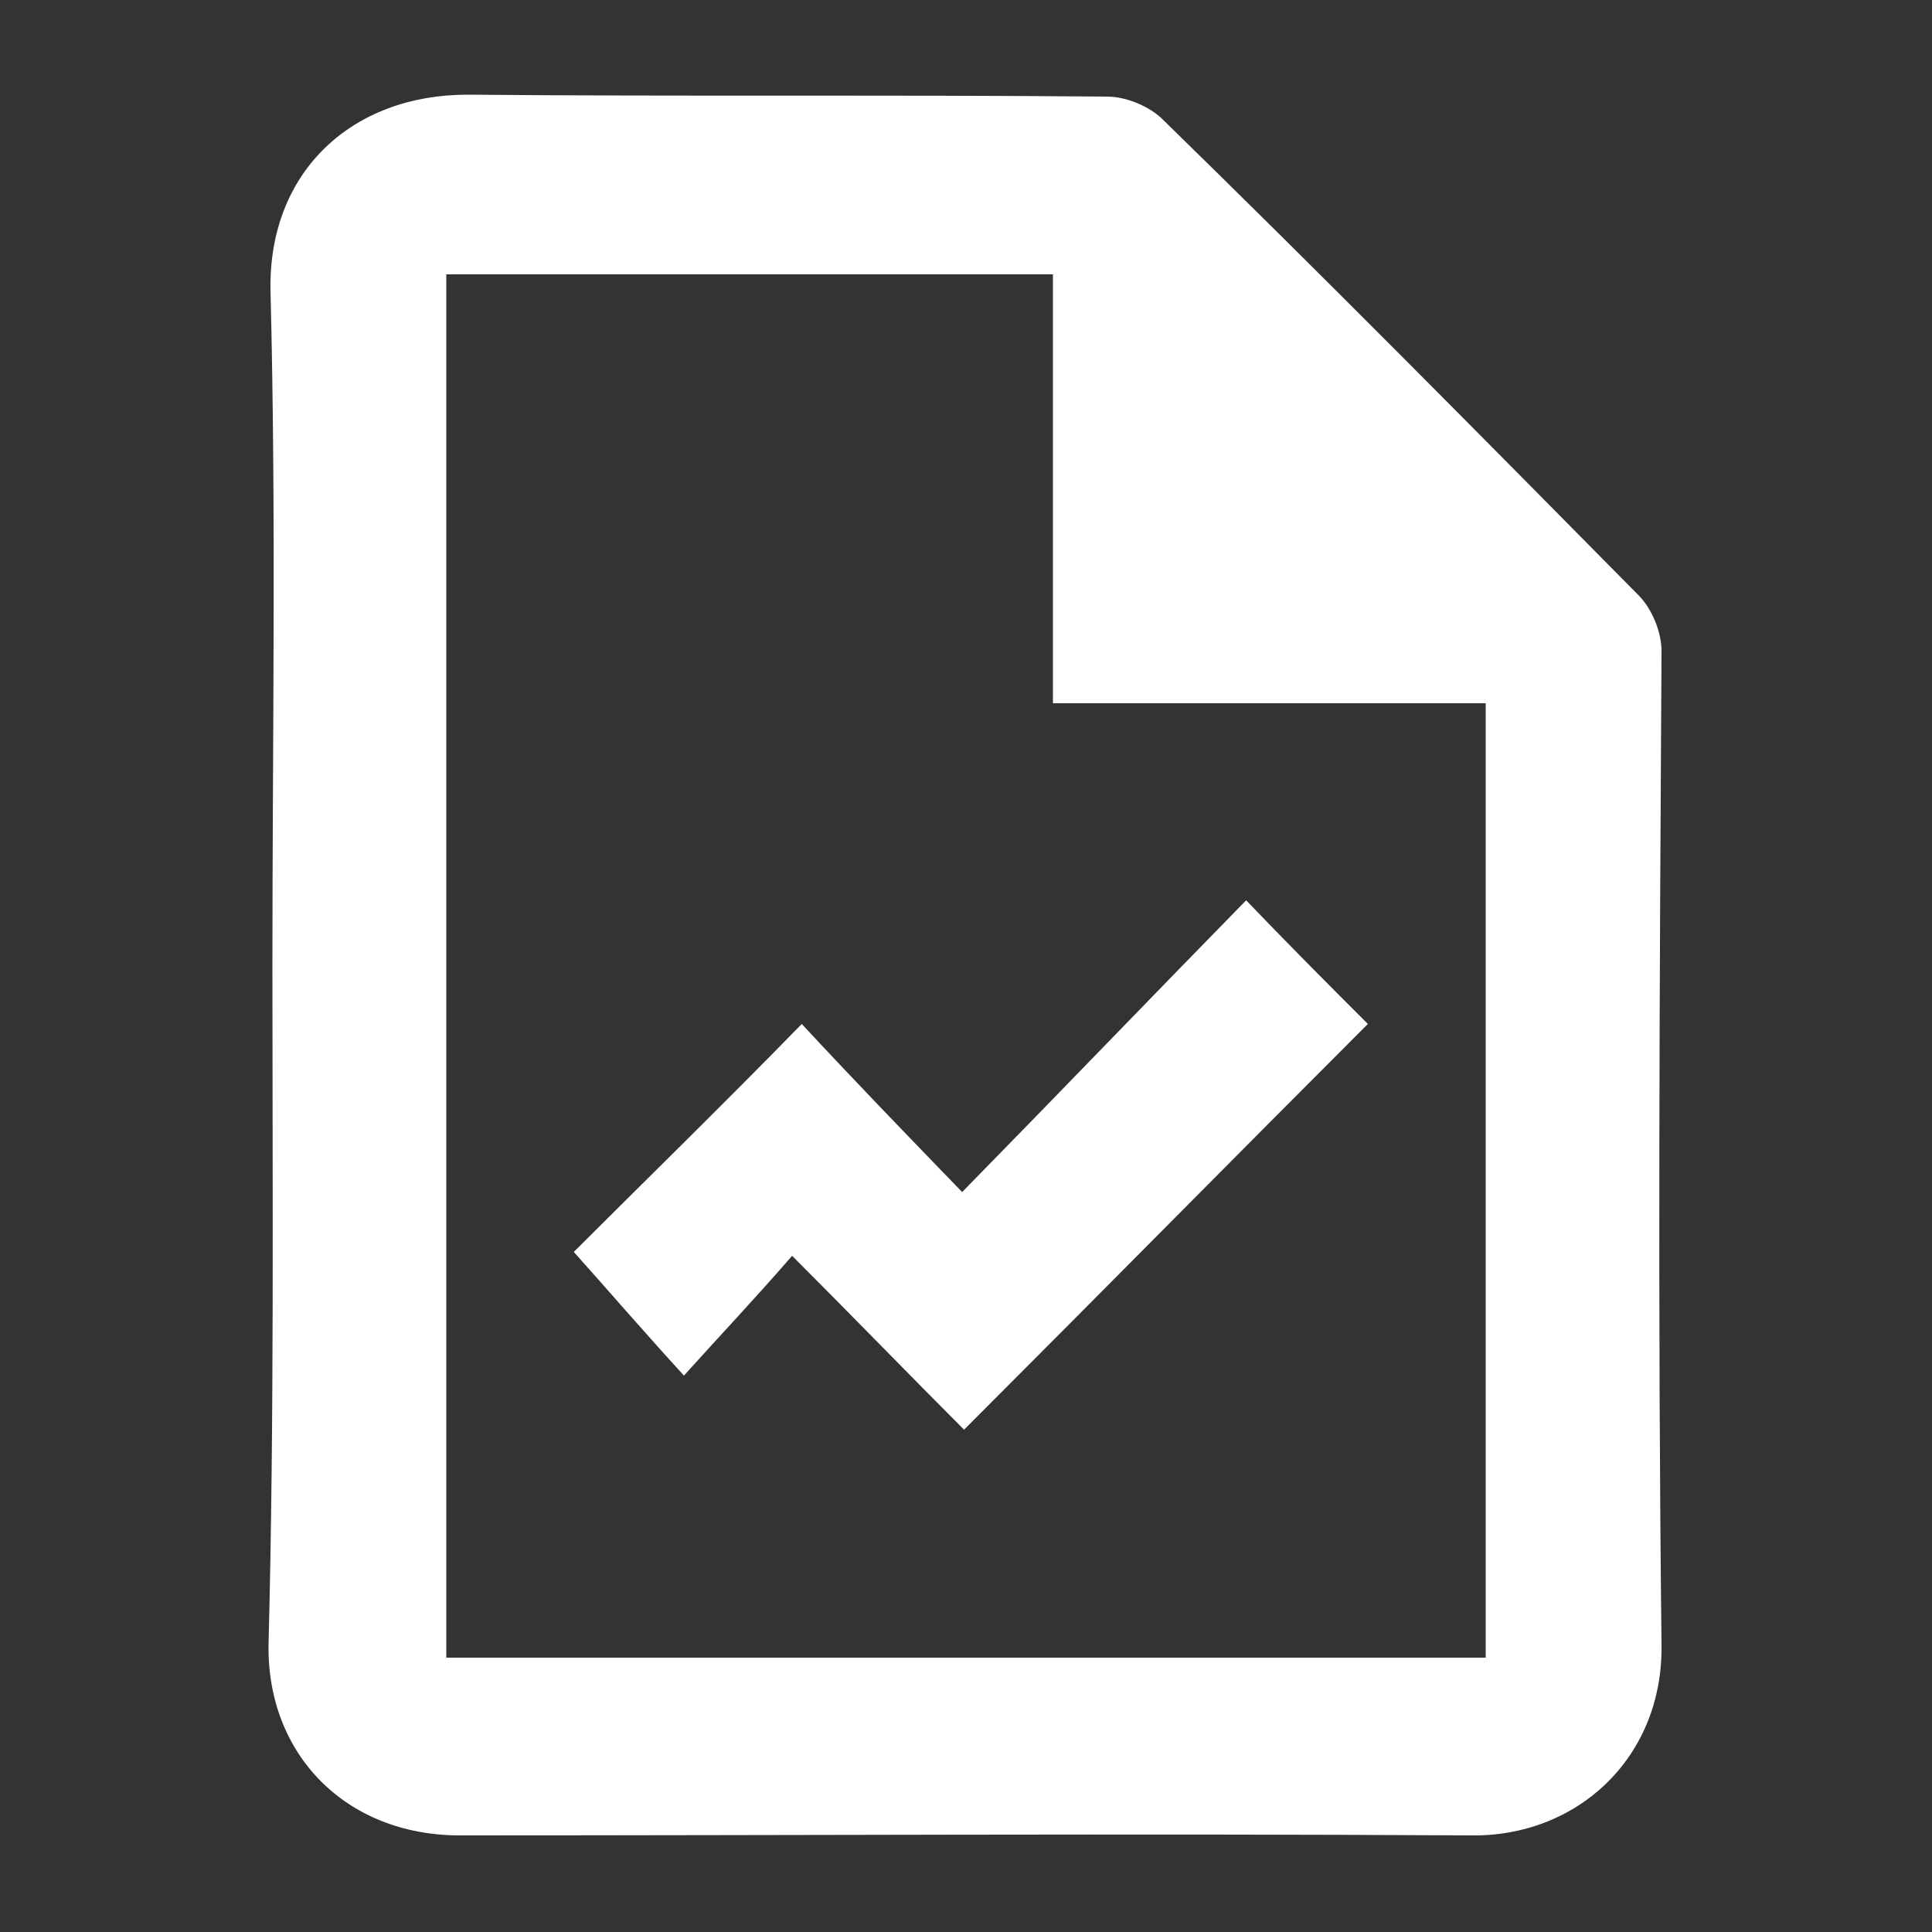 <?xml version="1.0" encoding="utf-8"?>
<!-- Generator: Adobe Illustrator 21.0.0, SVG Export Plug-In . SVG Version: 6.00 Build 0)  -->
<svg version="1.1" id="Camada_1" xmlns="http://www.w3.org/2000/svg" xmlns:xlink="http://www.w3.org/1999/xlink" x="0px" y="0px"
	 viewBox="0 0 100 100" style="enable-background:new 0 0 100 100;" xml:space="preserve">
<rect x="0" y="0" width="100" height="100" fill="#333333" stroke="none"/>
<style type="text/css">
	.st0{fill:#FFFFFF;}
</style>
<g>
	<path class="st0" d="M14.1,50c0-11.7,0.2-23.3-0.1-35C13.9,8.9,18.2,4.9,24.2,4.9c11,0.1,22.1,0,33.1,0.1c1,0,2.2,0.5,2.9,1.2
		c8.3,8.1,16.4,16.3,24.6,24.6c0.7,0.7,1.2,1.9,1.2,2.9C85.9,50.8,85.8,68,86,85.1c0.1,5.9-4.4,10-9.9,9.9c-17.4-0.1-34.8,0-52.3,0
		c-5.9,0-10-4.2-9.9-9.9C14.2,73.4,14.1,61.7,14.1,50z M76.9,36.4c-7.5,0-14.8,0-22.4,0c0-7.5,0-14.9,0-22.2c-10.6,0-21,0-31.4,0
		c0,23.9,0,47.7,0,71.6c18,0,35.8,0,53.8,0C76.9,69.4,76.9,53.1,76.9,36.4z"/>
	<path class="st0" d="M41.5,53c2.5,2.7,5.3,5.6,8.3,8.7c5.1-5.2,9.9-10.2,14.7-15.1c2.4,2.5,4.4,4.5,6.3,6.4
		C63.9,59.9,57,66.9,49.9,74c-2.8-2.8-5.7-5.8-8.9-9c-2,2.3-3.8,4.2-5.6,6.2c-2.1-2.3-4-4.5-5.7-6.4C33.3,61.2,37.3,57.3,41.5,53z"
		/>
</g>
</svg>
